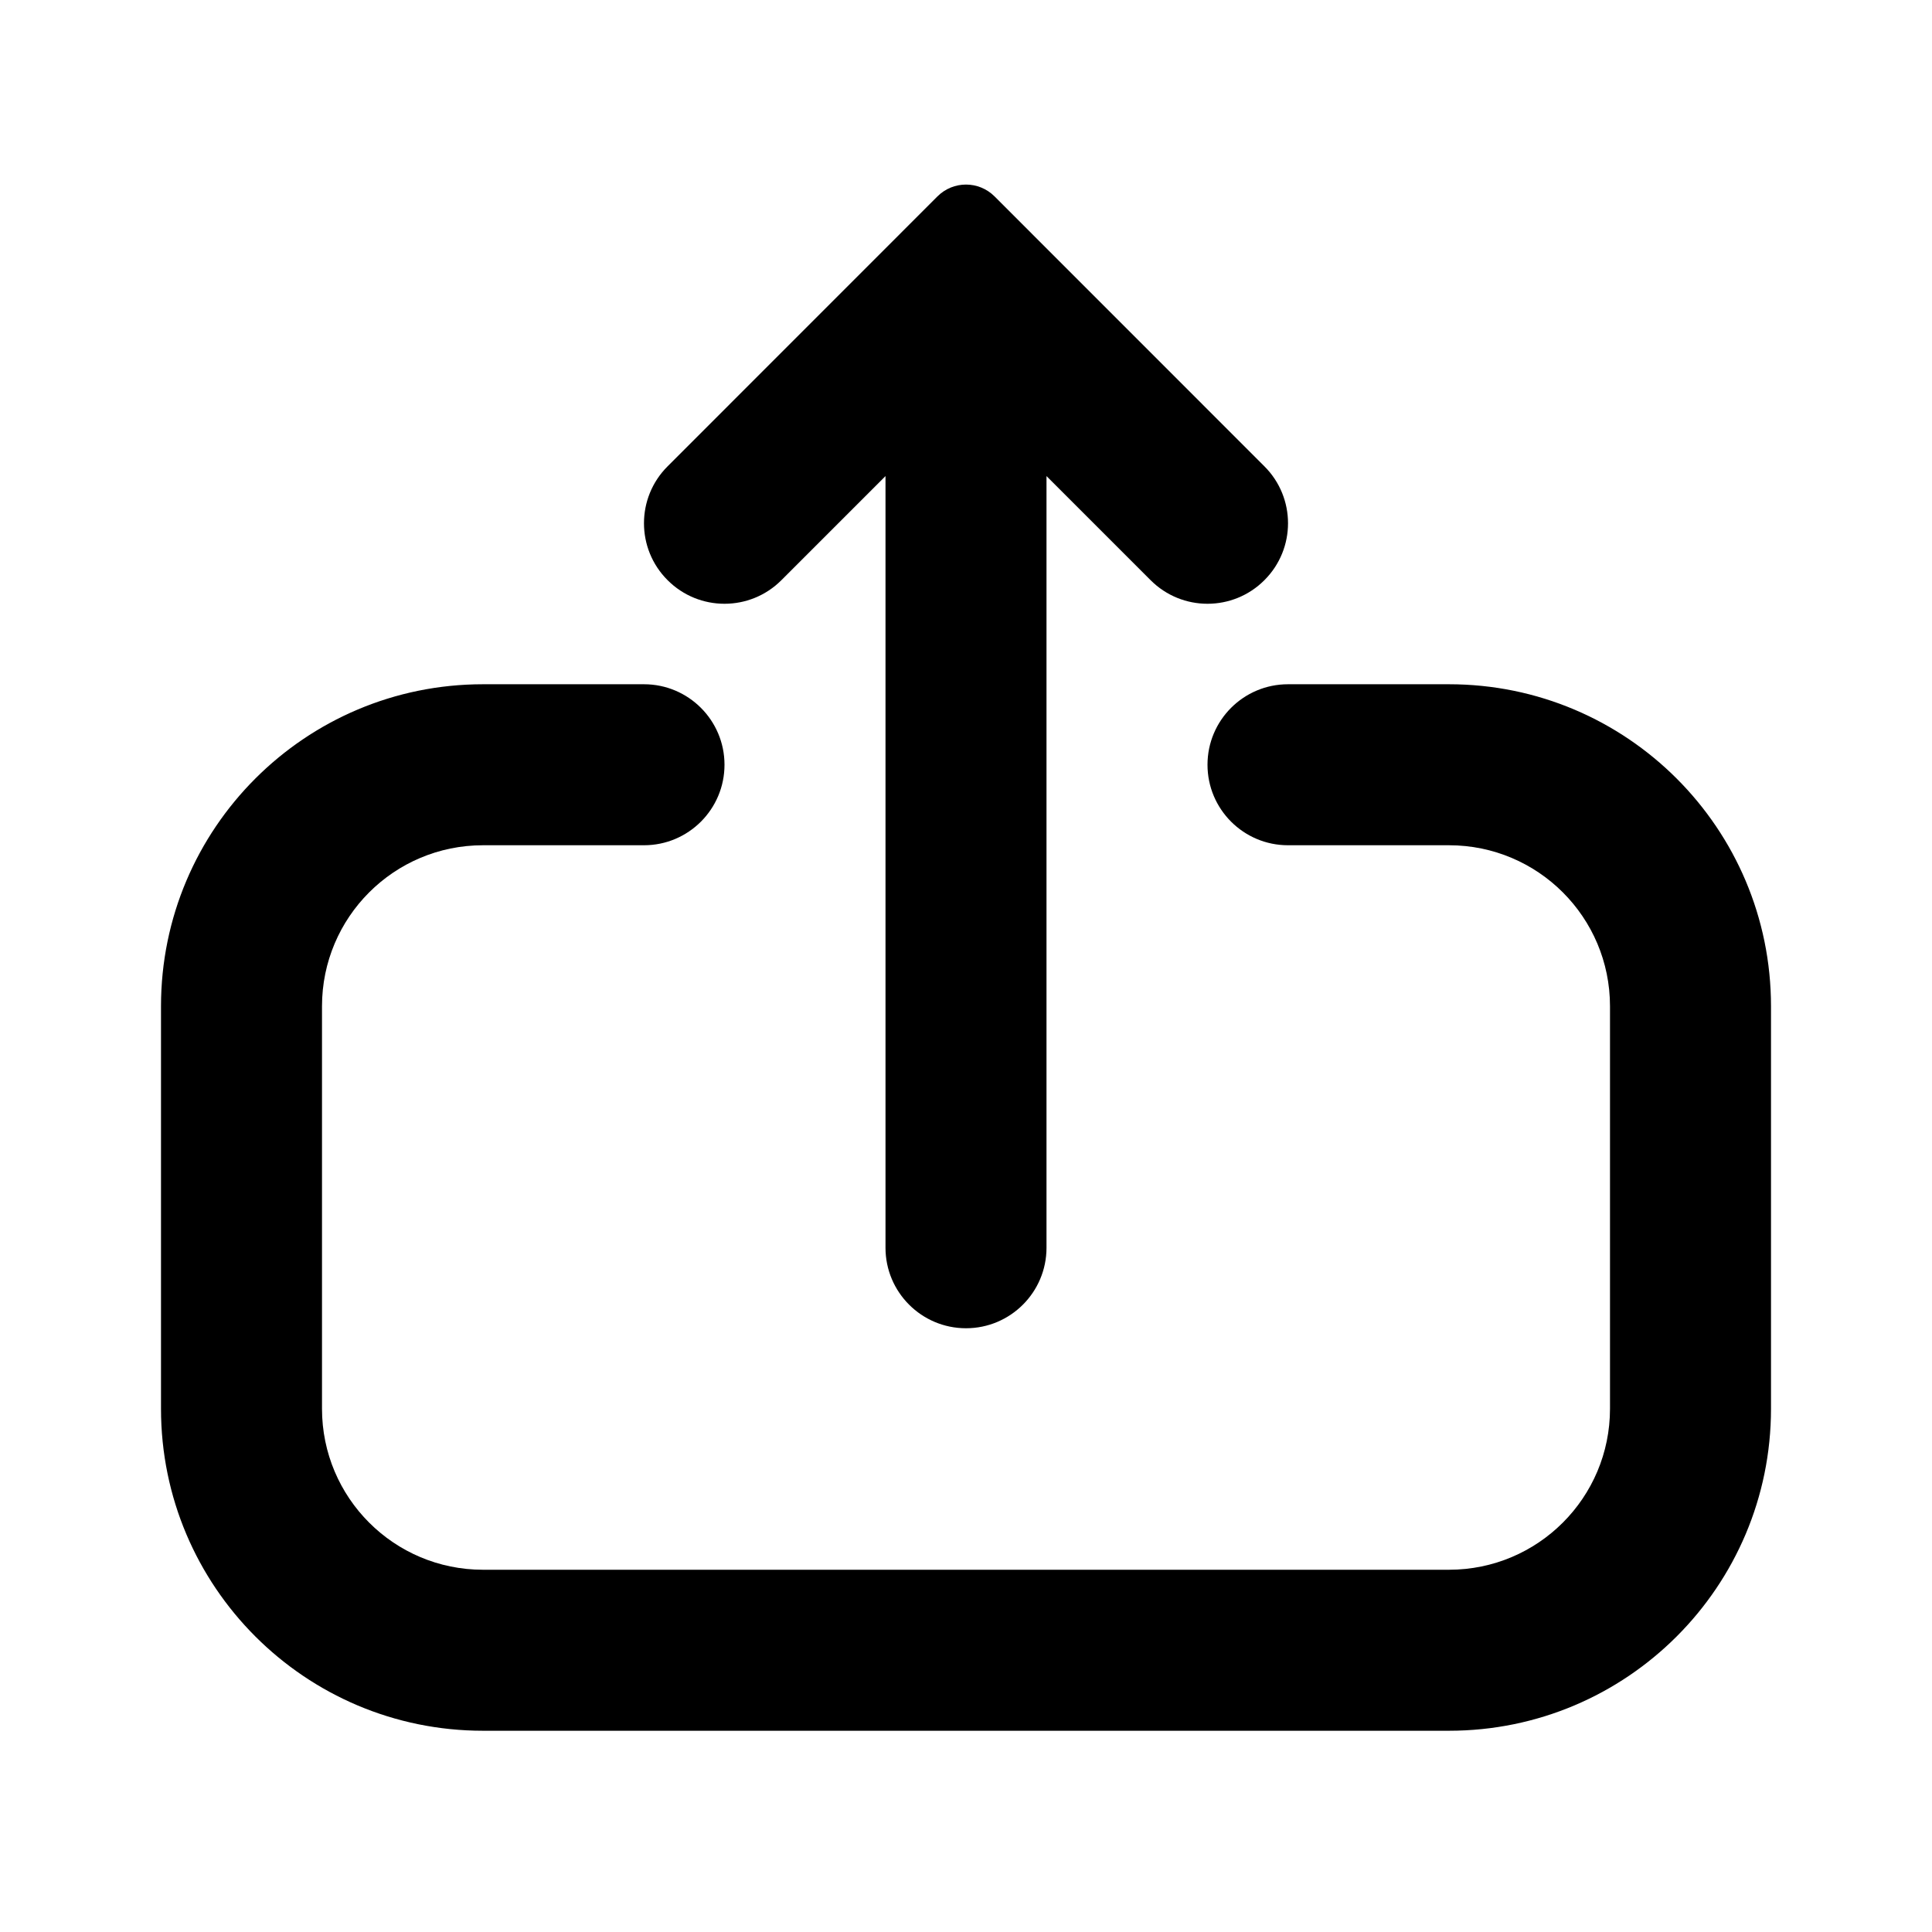 <svg width="24" height="24" viewBox="0 0 24 24" fill="none" xmlns="http://www.w3.org/2000/svg">
<path d="M15.707 7.207C15.317 7.598 14.683 7.598 14.293 7.207L13 5.914V15.5C13 16.052 12.552 16.5 12 16.5C11.448 16.5 11 16.052 11 15.5V5.914L9.707 7.207C9.317 7.598 8.683 7.598 8.293 7.207C7.902 6.817 7.902 6.183 8.293 5.793L11.646 2.439C11.842 2.244 12.158 2.244 12.354 2.439L15.707 5.793C16.098 6.183 16.098 6.817 15.707 7.207Z" fill="black"/>
<path d="M18 8.5C20.209 8.5 22 10.291 22 12.5V17.5C22 19.709 20.209 21.5 18 21.5H6C3.791 21.5 2 19.709 2 17.5V12.5C2 10.291 3.791 8.5 6 8.5H8C8.552 8.5 9 8.948 9 9.5C9 10.052 8.552 10.5 8 10.5H6C4.895 10.5 4 11.395 4 12.5V17.5C4 18.605 4.895 19.5 6 19.5H18C19.105 19.5 20 18.605 20 17.5V12.5C20 11.395 19.105 10.5 18 10.5H16C15.448 10.5 15 10.052 15 9.5C15 8.948 15.448 8.5 16 8.5H18Z" fill="black"/>
</svg>
